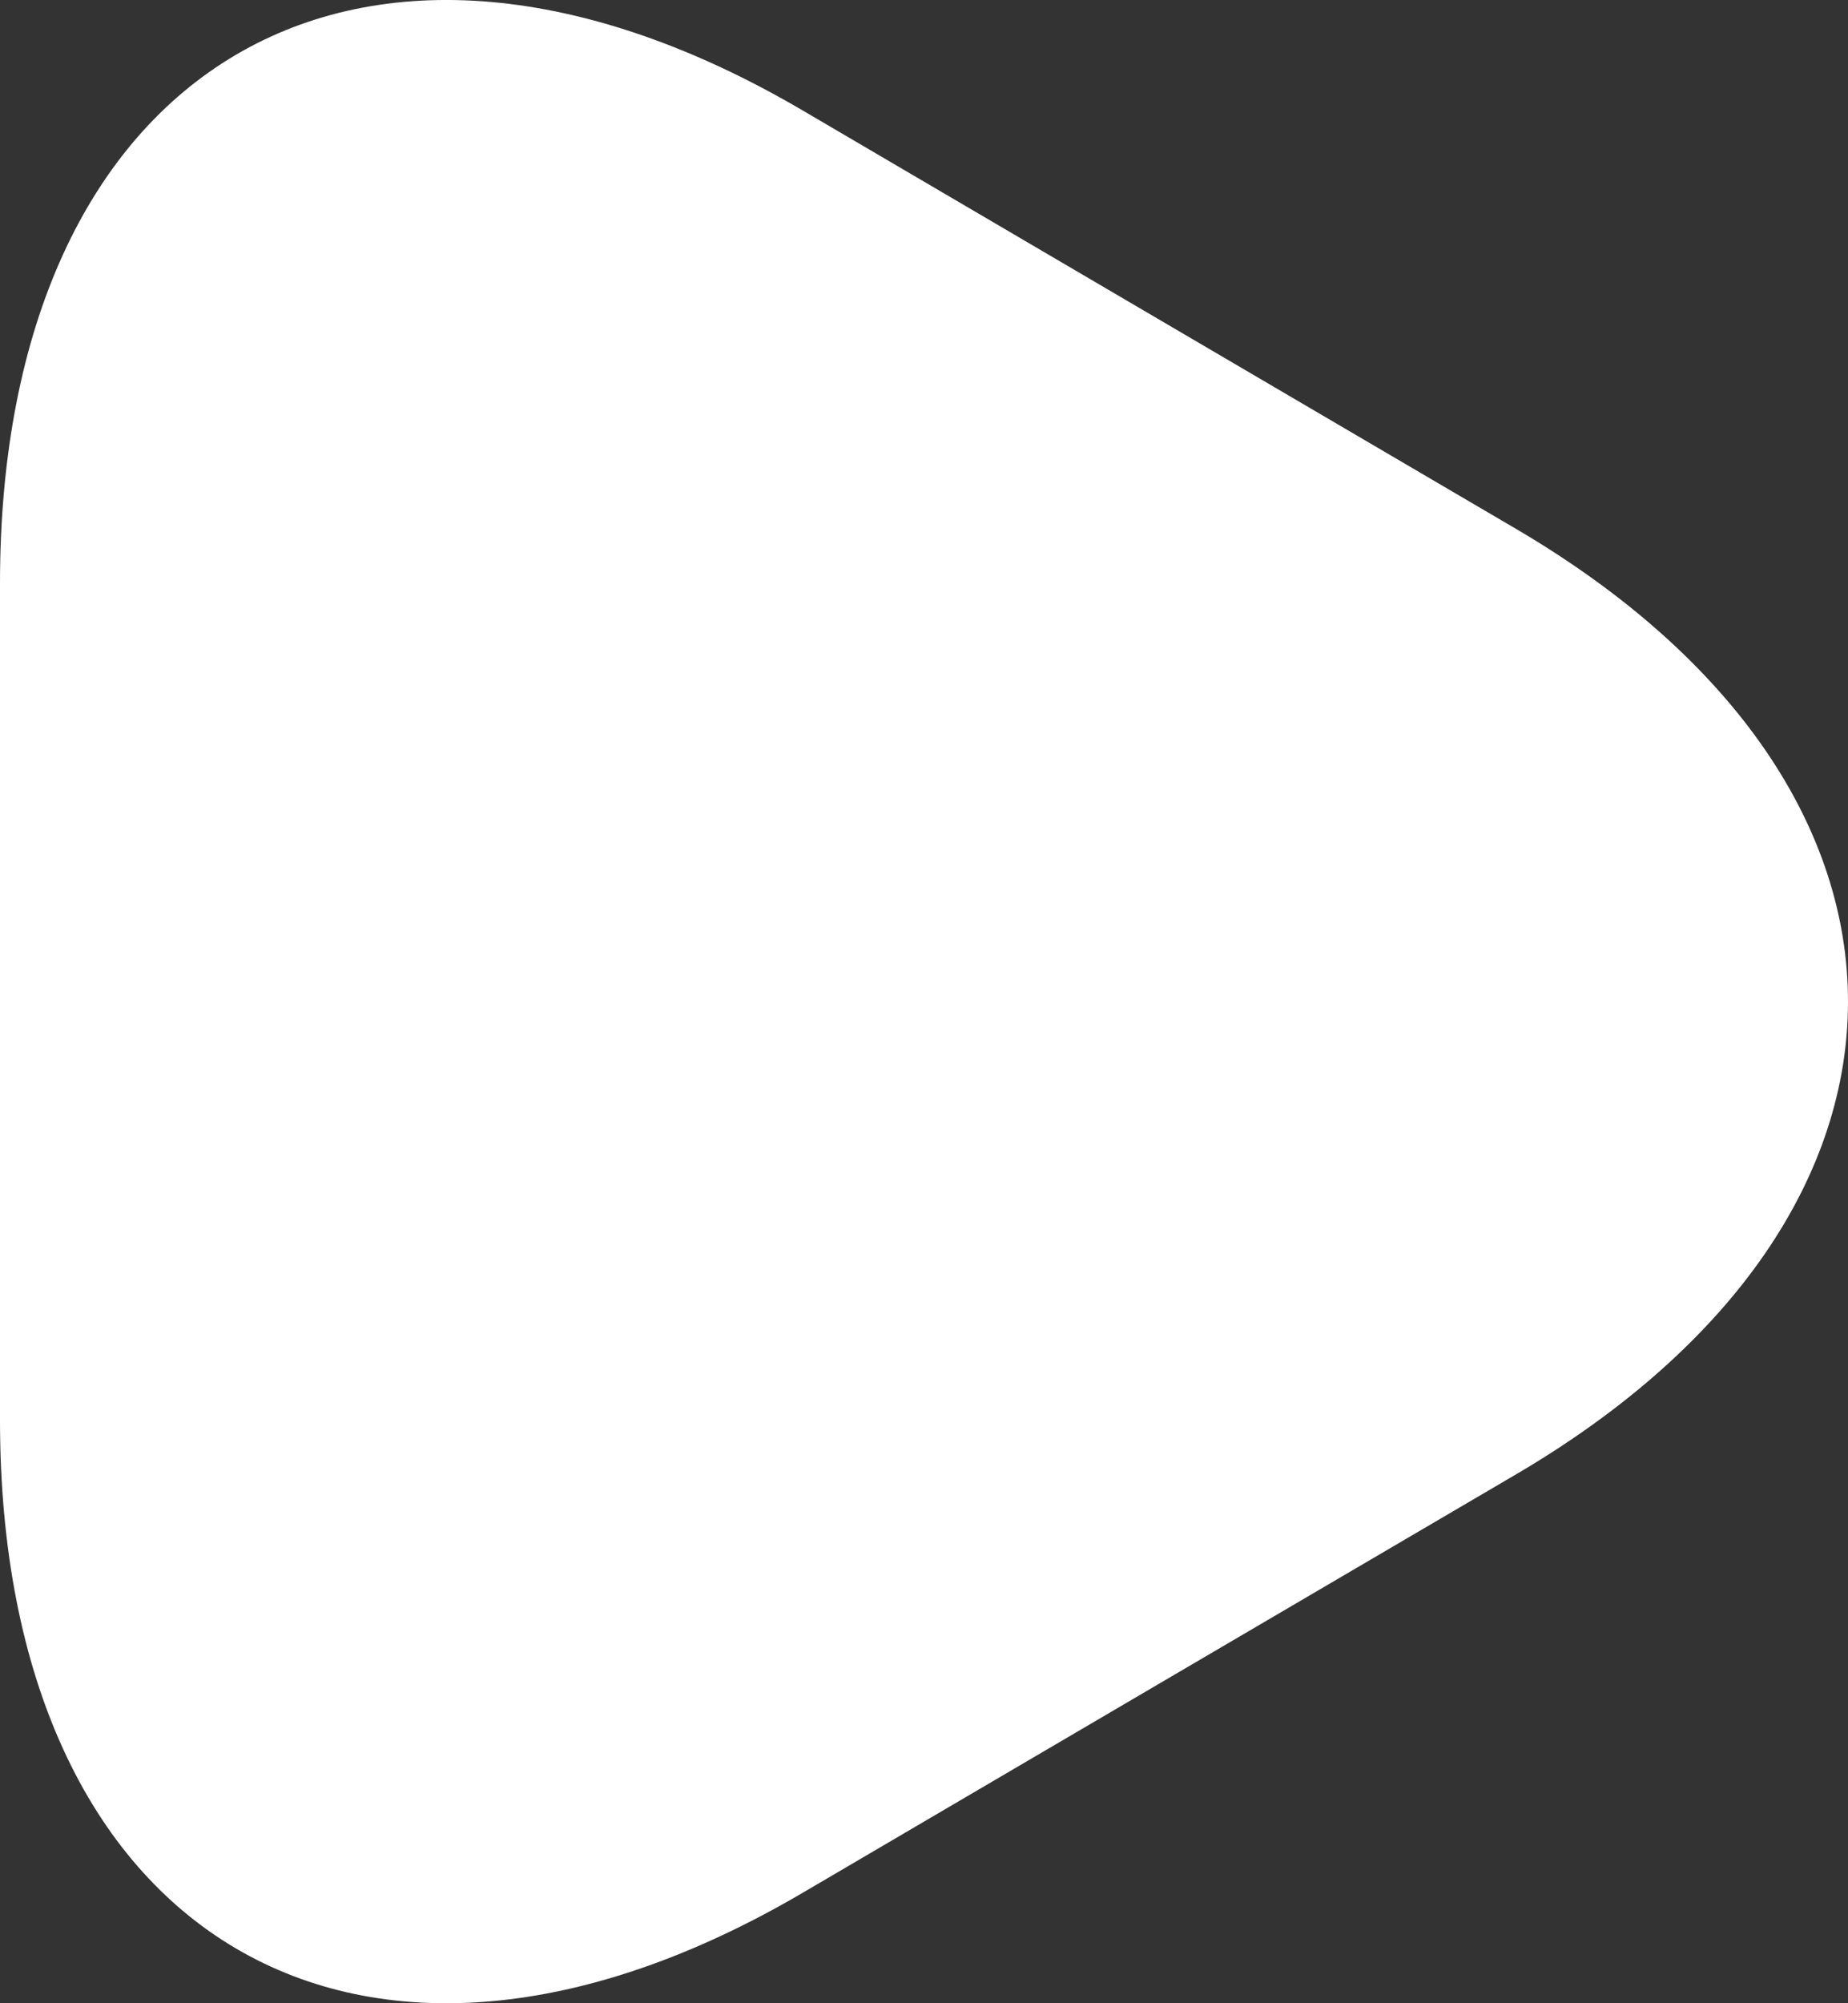 <svg width="24" height="26" viewBox="0 0 24 26" fill="none" xmlns="http://www.w3.org/2000/svg">
<rect x="0" y="0" width="24" height="26" fill="#333333" stroke="none"/>
<path d="M0 13V7.57C0 0.828 4.691 -1.933 10.432 1.438L15.063 4.153L19.695 6.868C25.435 10.239 25.435 15.761 19.695 19.132L15.063 21.847L10.432 24.562C4.691 27.933 0 25.172 0 18.43V13Z" fill="white"/>
</svg>
